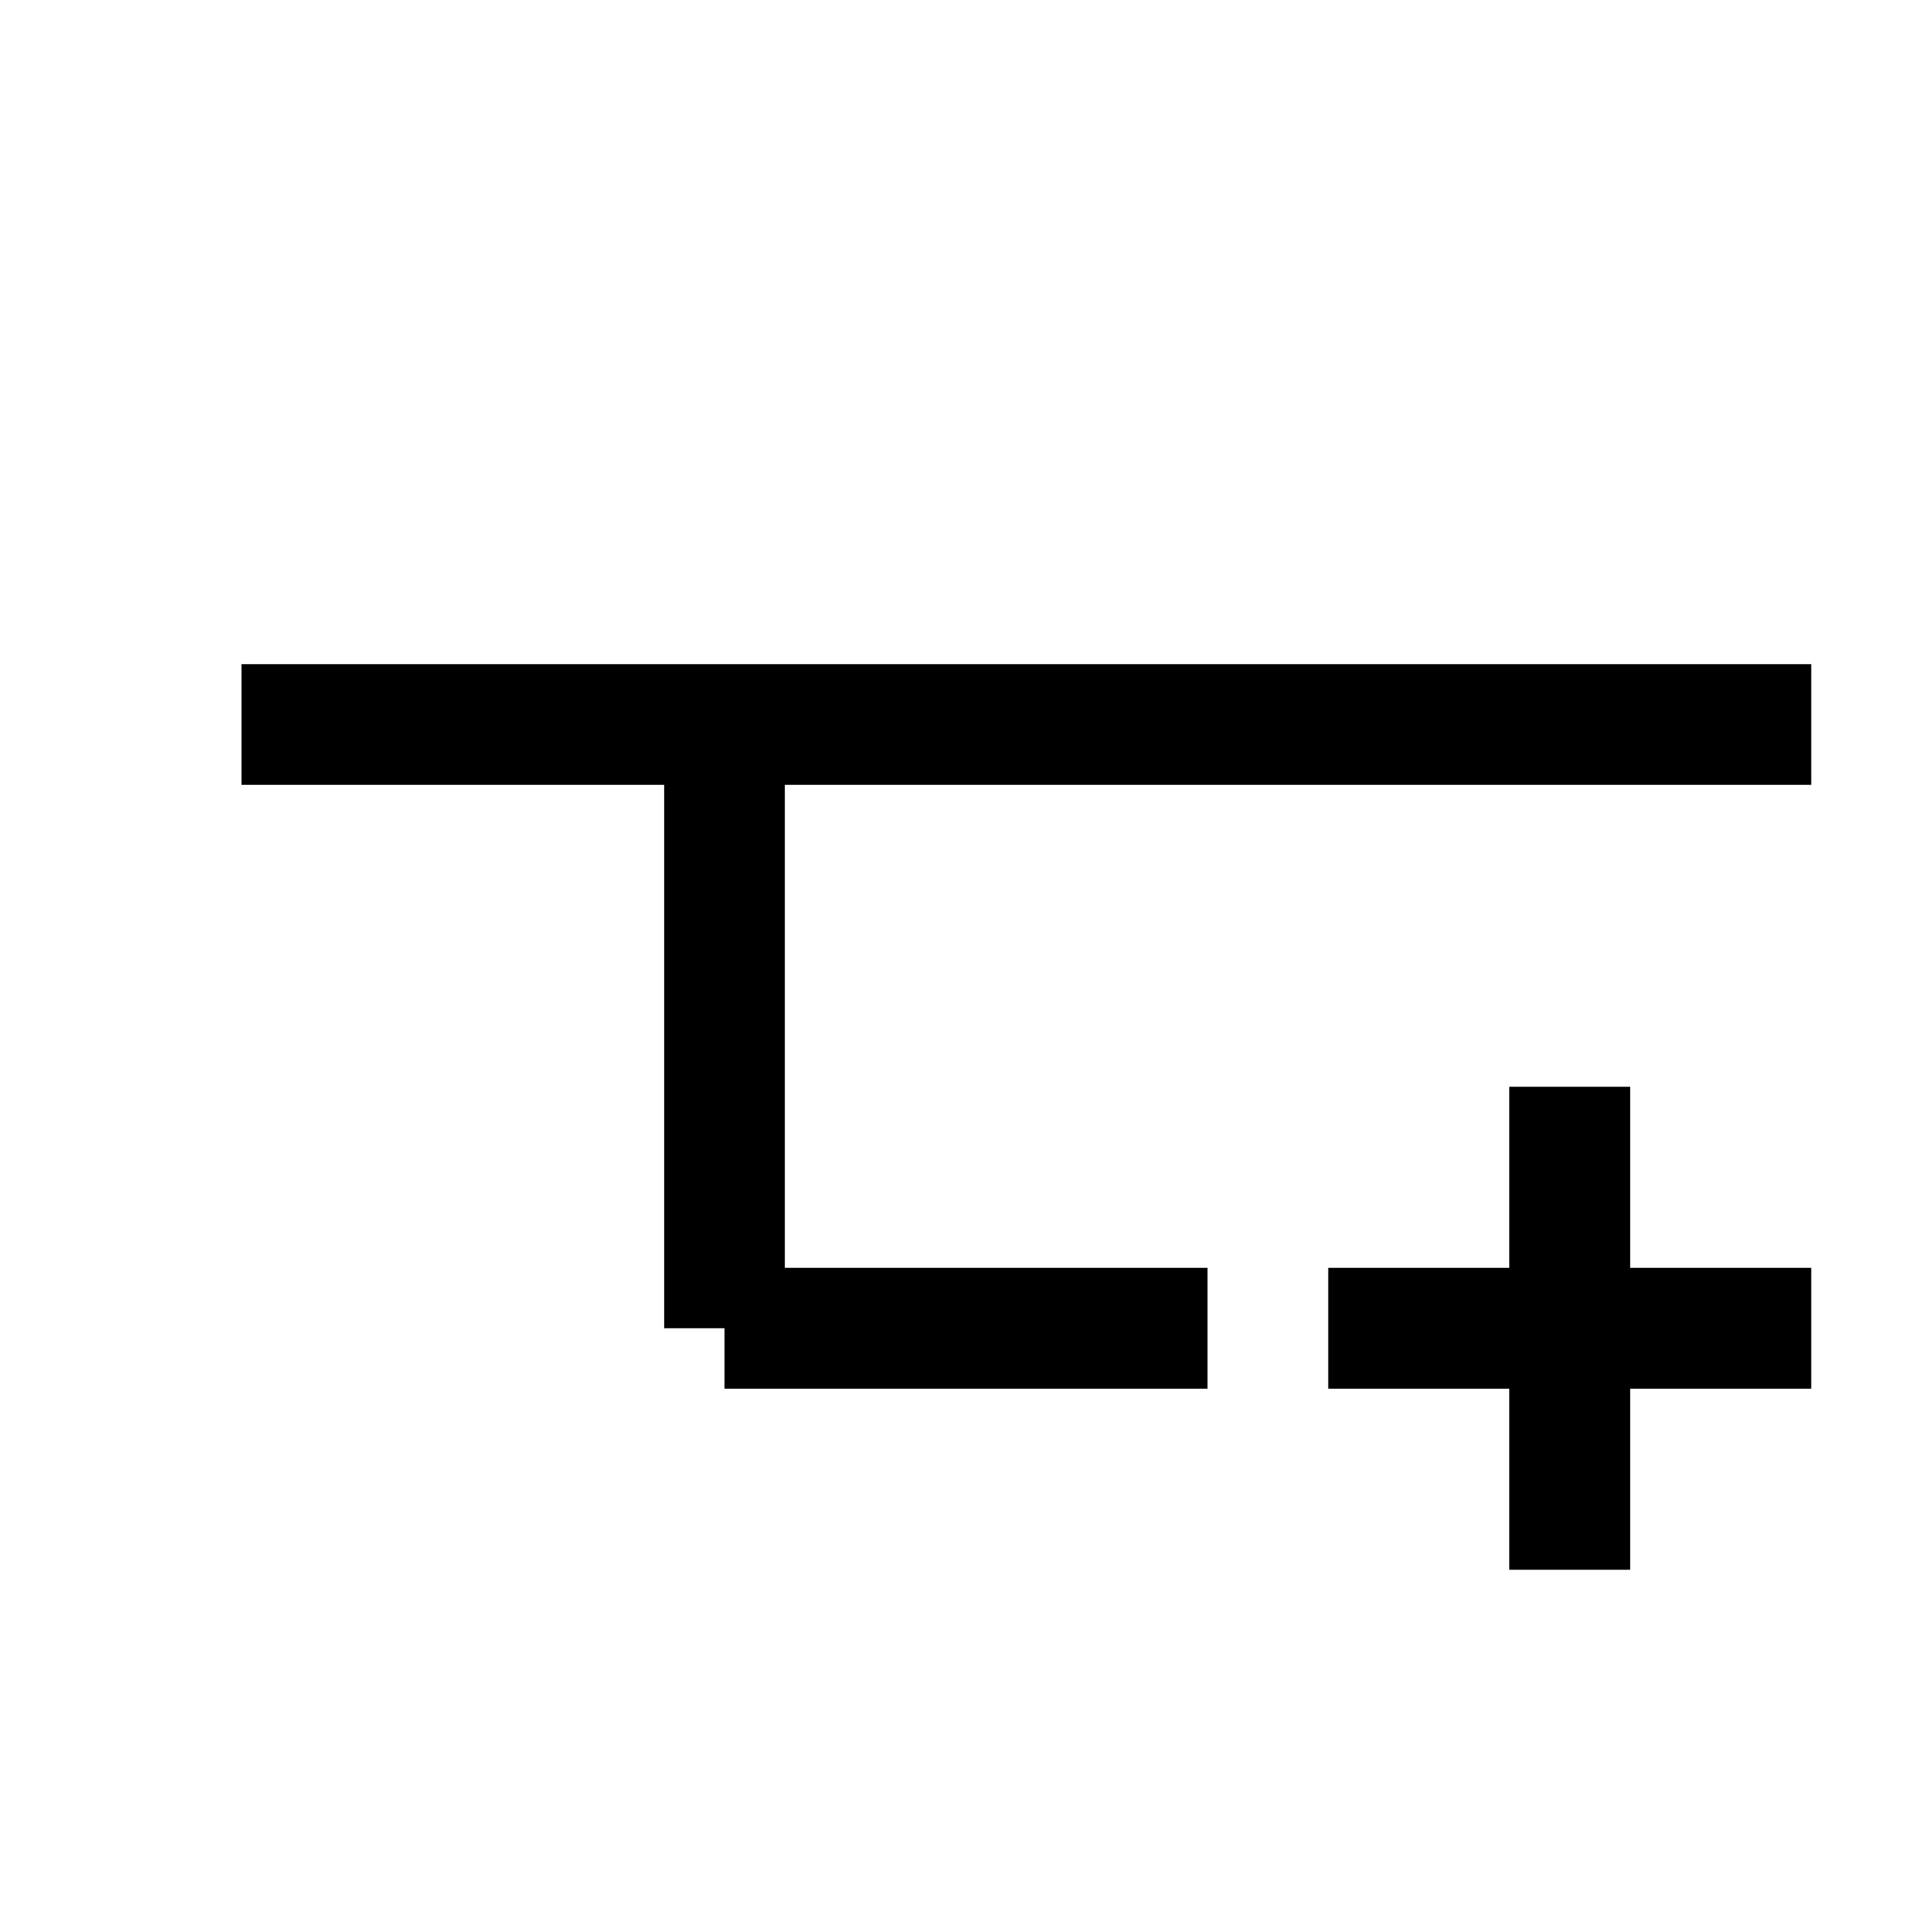 <?xml version="1.0" encoding="UTF-8" ?>
<svg xmlns="http://www.w3.org/2000/svg" version="1.1" width="32" height="32">
    <line x1="4" y1="12" x2="30" y2="12" stroke="black" stroke-width="2"/>
    <line x1="12" y1="22" x2="20" y2="22" stroke="black" stroke-width="2"/>
    <line x1="12" y1="12" x2="12" y2="22" stroke="black" stroke-width="2"/>
    <line x1="22" y1="22" x2="30" y2="22" stroke="black" stroke-width="2"/>
    <line x1="26" y1="18" x2="26" y2="26" stroke="black" stroke-width="2"/>
</svg>
